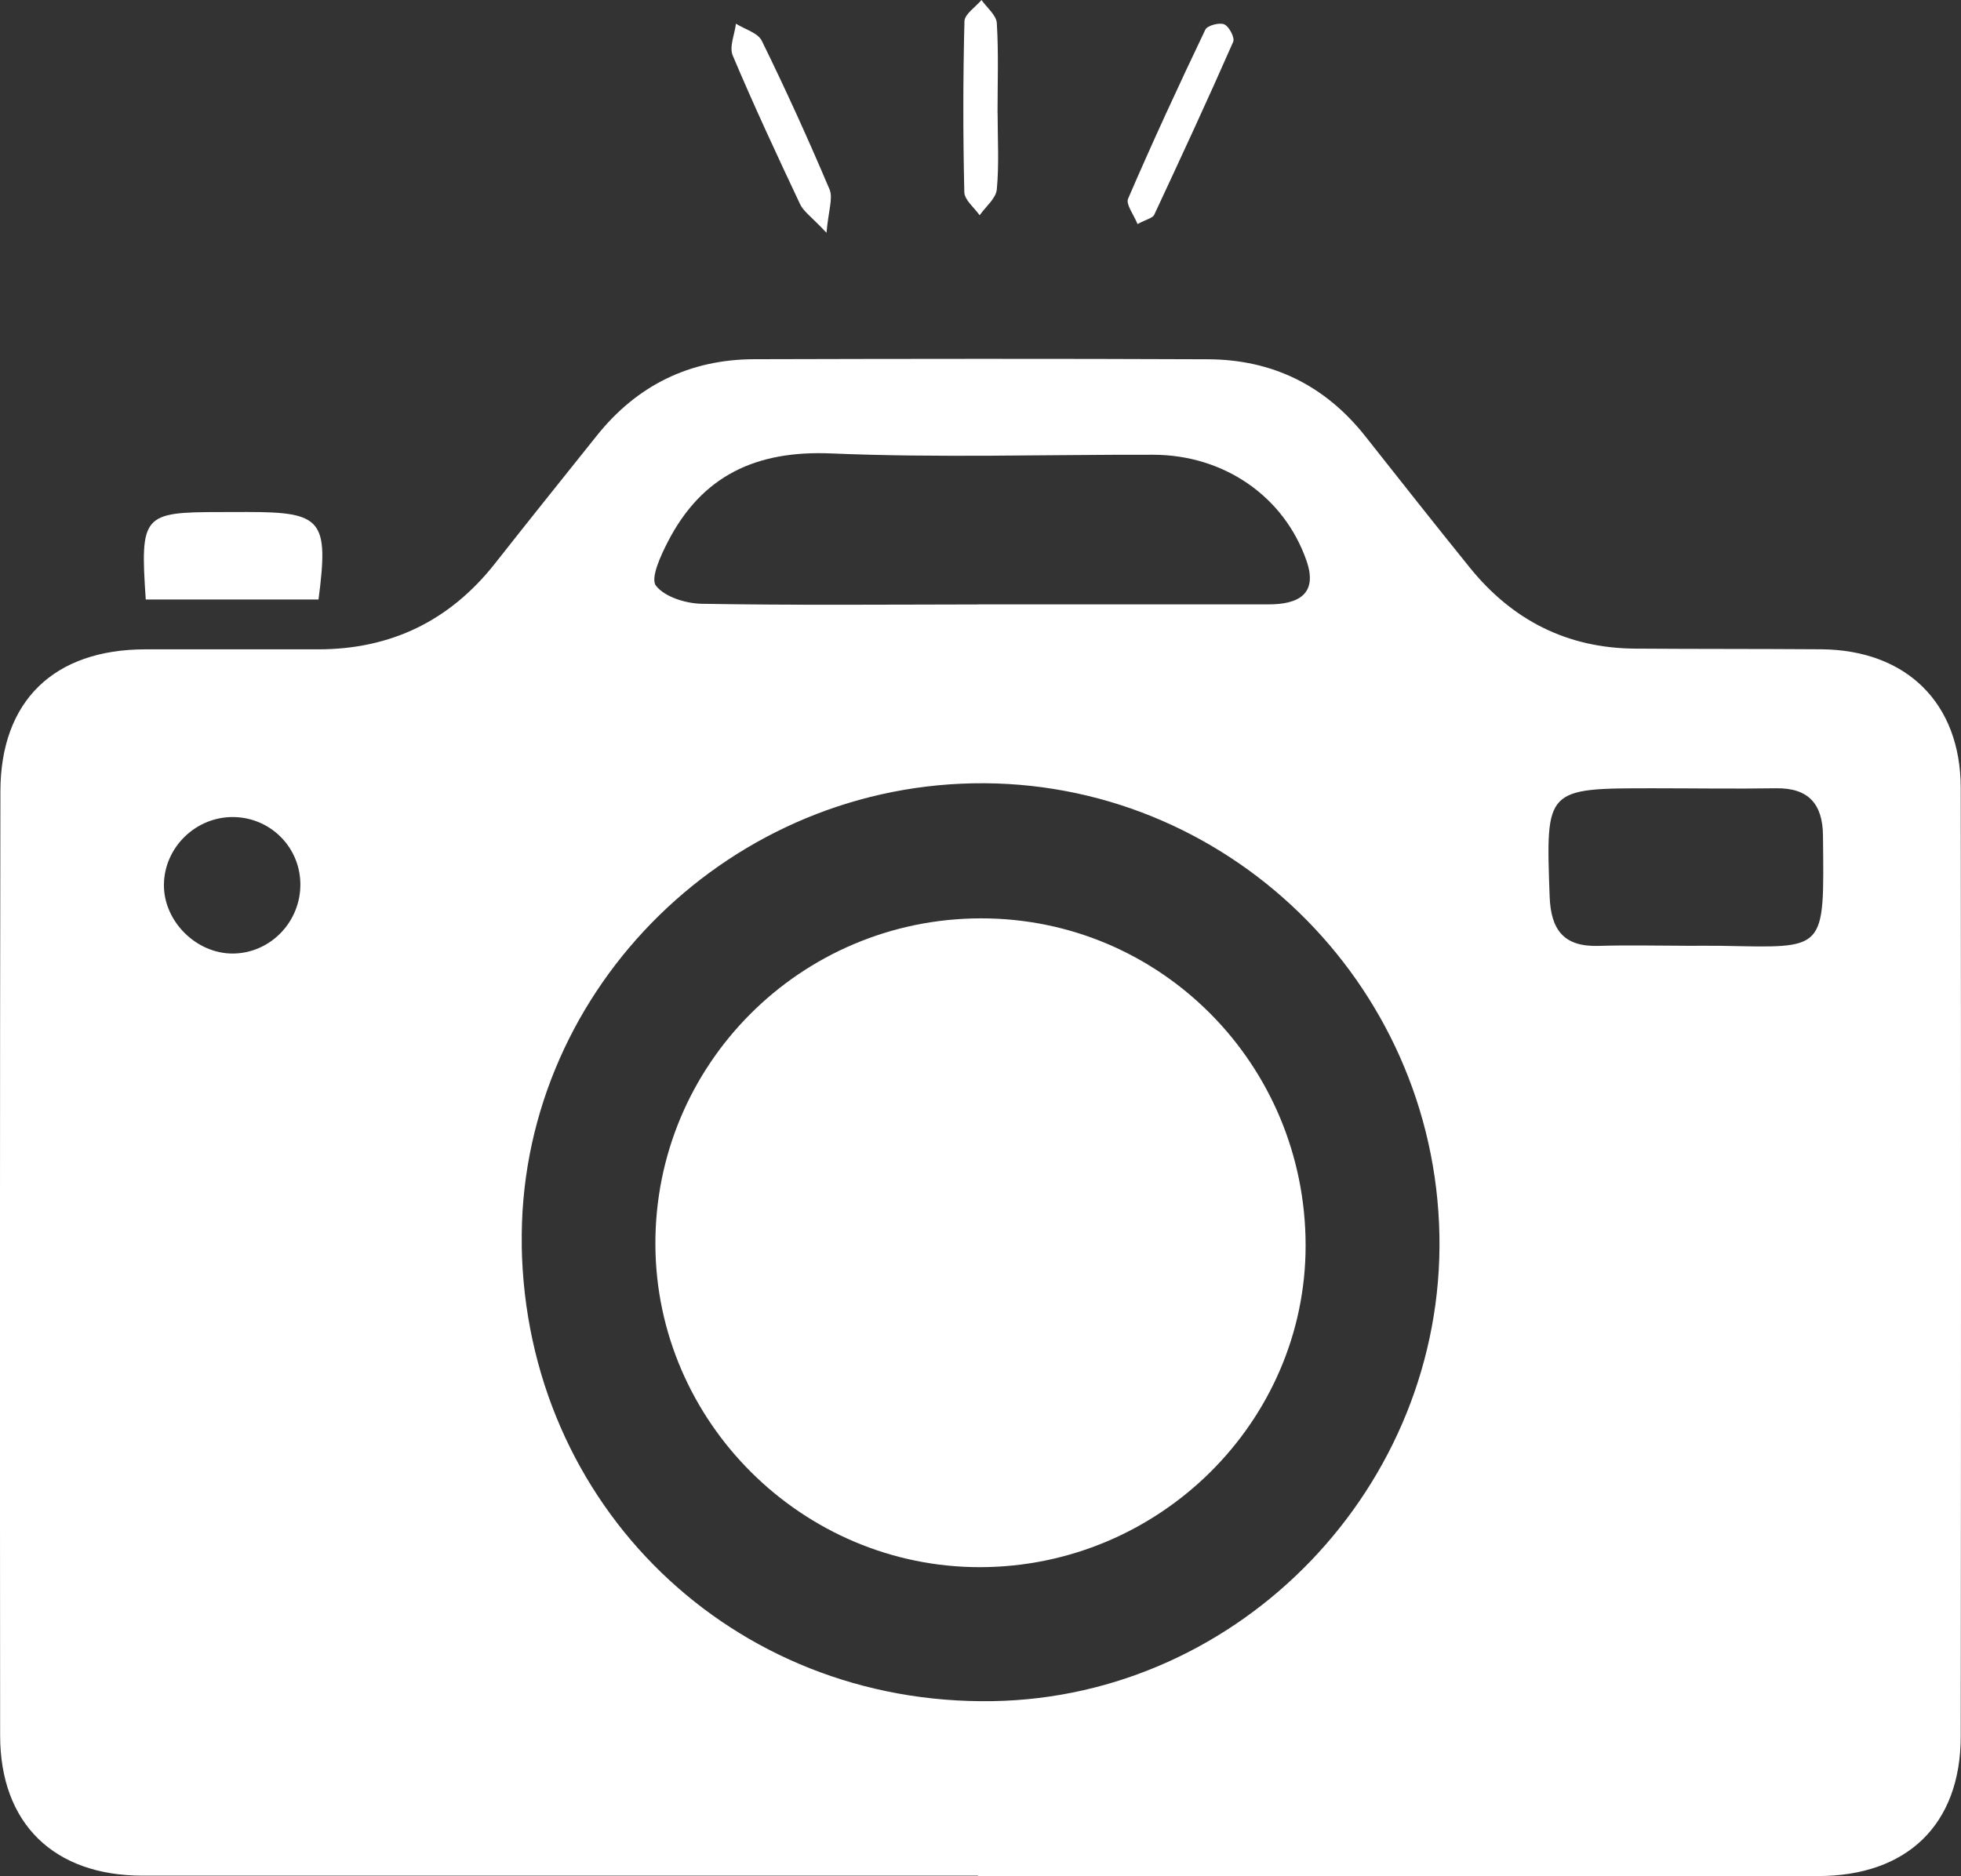 <?xml version="1.0" encoding="UTF-8"?>
<svg id="Layer_1" data-name="Layer 1" xmlns="http://www.w3.org/2000/svg" viewBox="0 0 296.94 284.12">
  <rect x="0" y="0" width="296.94" height="284.12" fill="#333333" stroke="none"/>
  <defs>
    <style>
      .cls-1 {
        fill: #fff;
        stroke-width: 0px;
      }
    </style>
  </defs>
  <g id="n3Ehm2">
    <g>
      <path class="cls-1" d="M148.08,284.06c-42.16,0-84.32,0-126.49,0-13.43,0-21.56-7.89-21.57-21.22-.04-47.66-.04-95.32.04-142.98.02-13.73,8.12-21.52,21.98-21.52,8.71,0,17.41,0,26.12,0,11.03,0,19.95-4.32,26.79-13,5.1-6.48,10.26-12.91,15.41-19.35,6.1-7.64,14.08-11.56,23.83-11.59,22.91-.06,45.83-.09,68.74.01,9.73.04,17.73,3.96,23.81,11.66,5.26,6.65,10.5,13.31,15.83,19.9,6.42,7.94,14.72,12.19,25.01,12.26,9.39.07,18.79.03,28.18.1,12.91.1,21.12,8.13,21.14,20.98.06,47.89.05,95.78,0,143.67-.02,13.36-8.14,21.15-21.64,21.14-42.39-.01-84.78,0-127.17,0,0-.02,0-.03,0-.05ZM79,188.65c.65,39.37,31.93,69.63,71.31,68.98,37.68-.62,68.38-32.65,67.65-70.58-.74-38.4-32.47-69.14-70.62-68.42-38.08.72-68.95,32.35-68.33,70.02ZM148.14,91.53c14.66,0,29.31,0,43.97,0,4.43,0,7.49-1.52,5.73-6.59-3.4-9.81-12.55-16.05-23.21-16.07-16.26-.04-32.54.49-48.77-.2-11.4-.48-19.6,3.37-24.76,13.43-1.07,2.08-2.63,5.48-1.78,6.59,1.32,1.72,4.51,2.7,6.93,2.75,13.96.24,27.93.12,41.9.1ZM255.15,143.24c1.83,0,3.67-.03,5.5,0,15.95.28,15.57,1.08,15.39-16.73-.05-4.72-2.17-7.21-7.13-7.13-6.18.1-12.37,0-18.56,0-16.39,0-16.28,0-15.7,16.36.18,5.12,2.16,7.68,7.44,7.51,4.35-.13,8.7-.03,13.06-.02ZM35.31,144.41c5.7-.07,10.29-4.88,10.17-10.66-.11-5.5-4.53-9.9-10.05-10.01-5.73-.11-10.55,4.55-10.61,10.24-.05,5.55,4.92,10.49,10.49,10.43Z"/>
      <path class="cls-1" d="M22.07,90.79c-.86-12.81-.48-13.24,11.31-13.24,1.37,0,2.74-.01,4.11-.01,11.3,0,12.31,1.22,10.74,13.25h-26.16Z"/>
      <path class="cls-1" d="M151.06,17.12c0,3.86.24,7.74-.12,11.57-.13,1.37-1.69,2.61-2.6,3.91-.81-1.16-2.29-2.31-2.32-3.49-.2-8.62-.2-17.26.02-25.88.03-1.1,1.68-2.15,2.58-3.23.81,1.16,2.25,2.29,2.32,3.5.28,4.52.11,9.08.11,13.62Z"/>
      <path class="cls-1" d="M172.25,33.94c-.57-1.44-1.8-2.99-1.43-3.85,3.71-8.61,7.65-17.13,11.69-25.59.3-.64,2.13-1.13,2.87-.81.74.32,1.63,2.03,1.35,2.65-3.86,8.79-7.9,17.5-11.96,26.2-.23.48-1.12.65-2.52,1.39Z"/>
      <path class="cls-1" d="M125.15,35.25c-2.31-2.45-3.49-3.23-4-4.33-3.51-7.45-7-14.93-10.2-22.52-.55-1.3.29-3.19.49-4.81,1.34.85,3.33,1.38,3.92,2.6,3.63,7.4,7.04,14.91,10.25,22.49.56,1.33-.17,3.21-.46,6.57Z"/>
      <path class="cls-1" d="M148.53,139.08c27.19-.03,49.16,22.1,49.17,49.53.01,26.74-22.18,48.68-49.27,48.73-26.9.04-49.09-22-49.19-48.85-.1-27.25,21.97-49.38,49.29-49.41Z"/>
    </g>
  </g>
</svg>